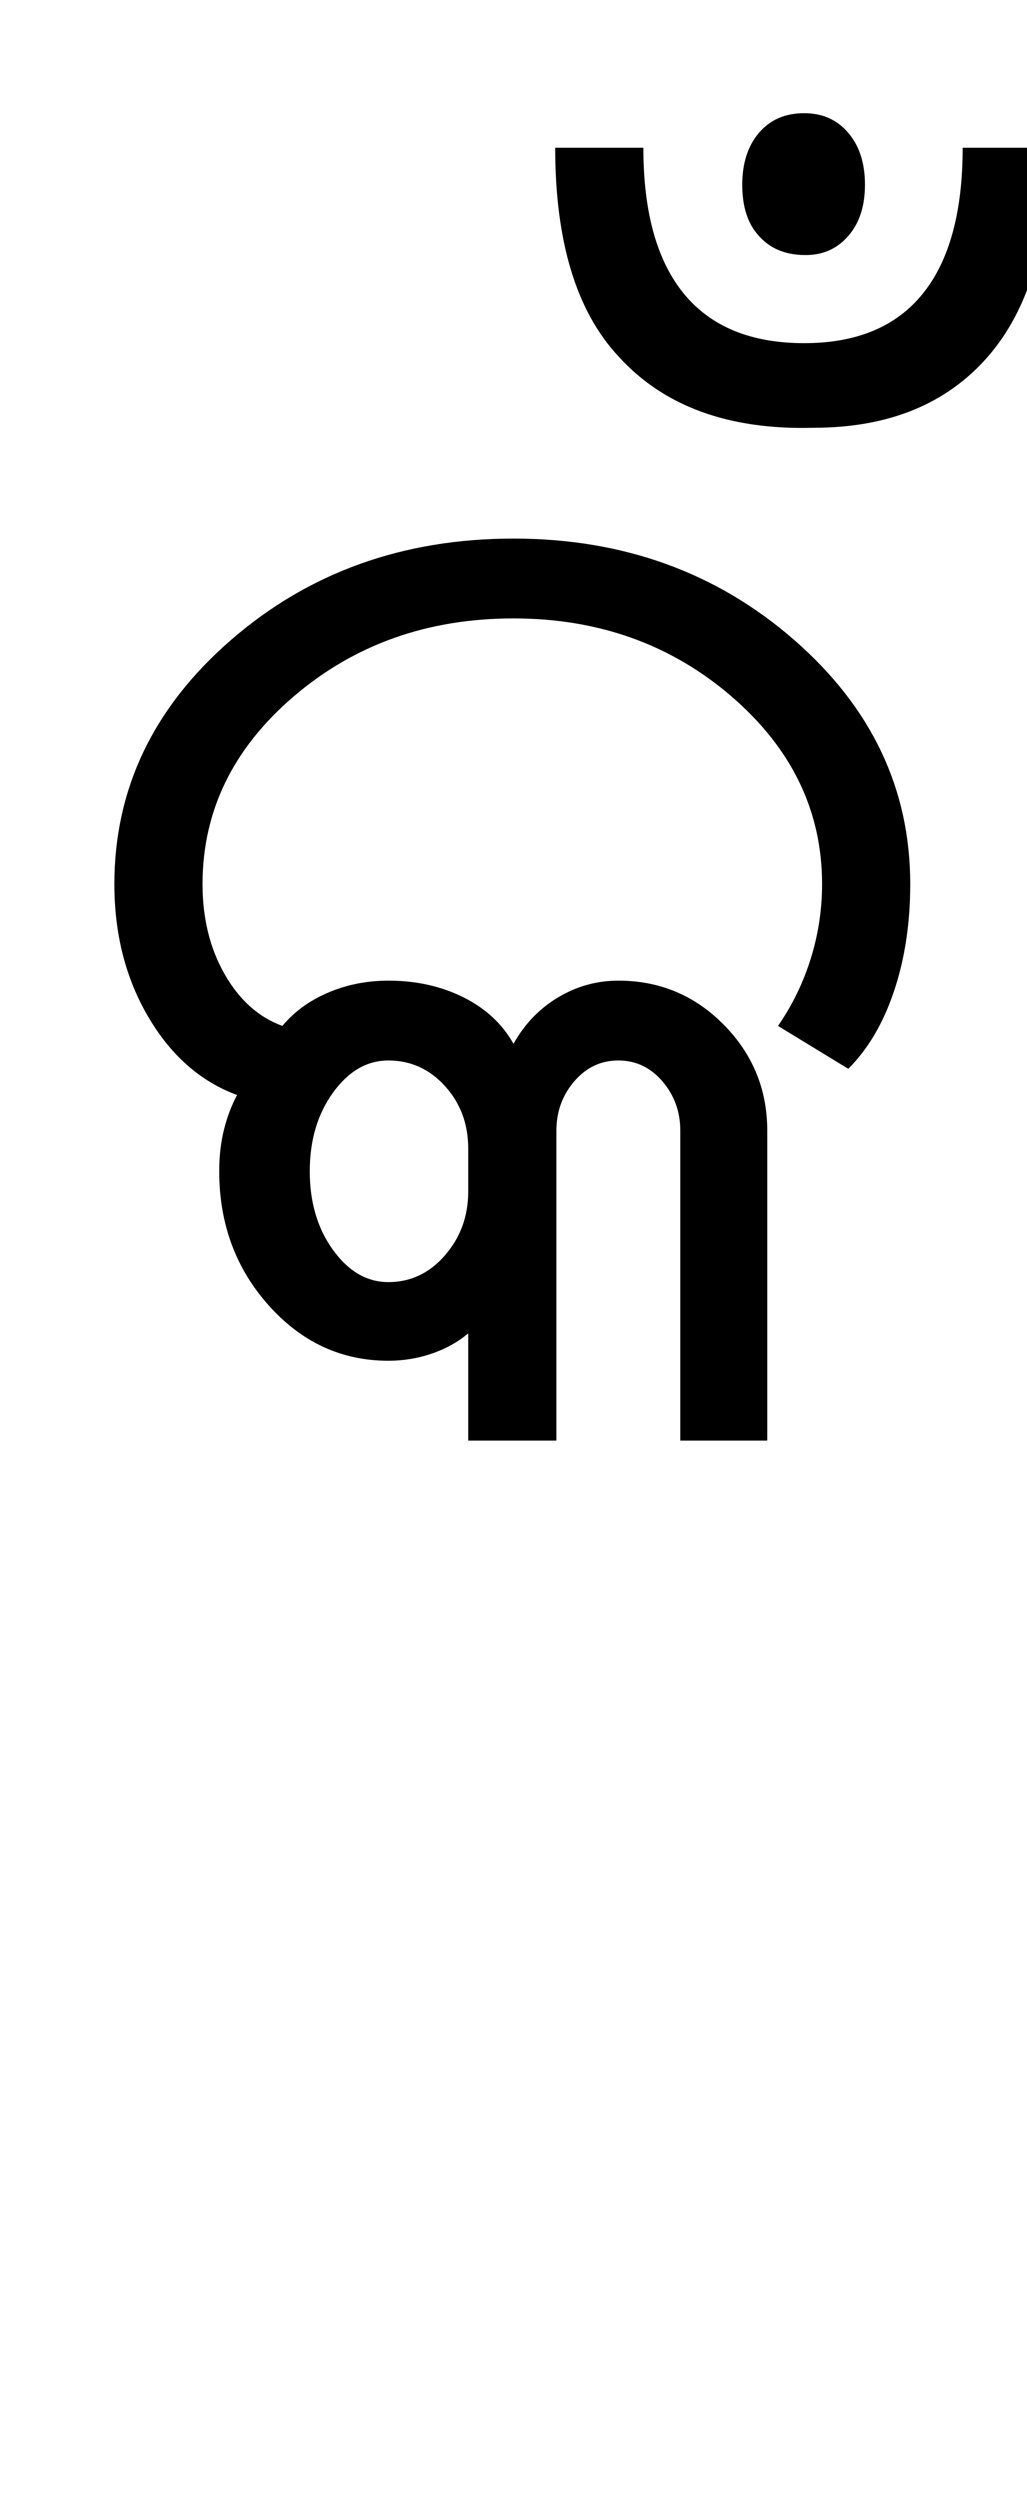 <?xml version="1.0" encoding="UTF-8"?>
<svg xmlns="http://www.w3.org/2000/svg" xmlns:xlink="http://www.w3.org/1999/xlink" width="215.5pt" height="524.5pt" viewBox="0 0 215.5 524.5" version="1.1">
<defs>
<g>
<symbol overflow="visible" id="glyph0-0">
<path style="stroke:none;" d="M 8.5 0 L 8.5 -170.5 L 76.5 -170.5 L 76.5 0 Z M 17 -8.5 L 68 -8.5 L 68 -162 L 17 -162 Z M 17 -8.5 "/>
</symbol>
<symbol overflow="visible" id="glyph0-1">
<path style="stroke:none;" d="M 82.25 0 L 82.25 -22.5 C 80.082 -20.664 77.539 -19.25 74.625 -18.25 C 71.707 -17.25 68.664 -16.75 65.5 -16.75 C 55.664 -16.75 47.289 -20.625 40.375 -28.375 C 33.457 -36.125 30 -45.5 30 -56.5 C 30 -59.664 30.332 -62.582 31 -65.25 C 31.664 -67.914 32.582 -70.332 33.75 -72.5 C 26.082 -75.332 19.875 -80.789 15.125 -88.875 C 10.375 -96.957 8 -106.25 8 -116.75 C 8 -136.75 16.164 -153.832 32.5 -168 C 48.832 -182.164 68.582 -189.25 91.75 -189.25 C 114.75 -189.25 134.375 -182.164 150.625 -168 C 166.875 -153.832 175 -136.75 175 -116.75 C 175 -108.582 173.875 -101.125 171.625 -94.375 C 169.375 -87.625 166.164 -82.164 162 -78 L 147.25 -87 C 150.25 -91.332 152.539 -96.039 154.125 -101.125 C 155.707 -106.207 156.5 -111.414 156.5 -116.75 C 156.5 -132.082 150.164 -145.207 137.5 -156.125 C 124.832 -167.039 109.582 -172.5 91.75 -172.5 C 73.75 -172.5 58.375 -167.039 45.625 -156.125 C 32.875 -145.207 26.5 -132.082 26.5 -116.75 C 26.5 -109.582 28.039 -103.289 31.125 -97.875 C 34.207 -92.457 38.25 -88.832 43.25 -87 C 45.75 -90 48.957 -92.332 52.875 -94 C 56.789 -95.664 61 -96.5 65.5 -96.5 C 71.332 -96.5 76.582 -95.332 81.25 -93 C 85.914 -90.664 89.414 -87.414 91.75 -83.25 C 94.082 -87.414 97.207 -90.664 101.125 -93 C 105.039 -95.332 109.25 -96.5 113.75 -96.5 C 122.414 -96.5 129.789 -93.414 135.875 -87.25 C 141.957 -81.082 145 -73.664 145 -65 L 145 0 L 126.75 0 L 126.75 -65 C 126.75 -69 125.5 -72.457 123 -75.375 C 120.5 -78.289 117.414 -79.75 113.75 -79.75 C 110.082 -79.75 107 -78.289 104.5 -75.375 C 102 -72.457 100.75 -69 100.75 -65 L 100.75 0 Z M 65.5 -33.25 C 70.164 -33.25 74.125 -35.125 77.375 -38.875 C 80.625 -42.625 82.25 -47.082 82.25 -52.25 L 82.25 -61.25 C 82.25 -66.414 80.625 -70.789 77.375 -74.375 C 74.125 -77.957 70.164 -79.75 65.5 -79.75 C 61 -79.75 57.125 -77.5 53.875 -73 C 50.625 -68.5 49 -63 49 -56.5 C 49 -50 50.625 -44.5 53.875 -40 C 57.125 -35.5 61 -33.25 65.5 -33.25 Z M 65.5 -33.25 "/>
</symbol>
<symbol overflow="visible" id="glyph0-2">
<path style="stroke:none;" d="M -69.75 -227.5 C -78.582 -237 -83 -251.582 -83 -271.25 L -64.5 -271.25 C -64.5 -257.75 -61.664 -247.539 -56 -240.625 C -50.332 -233.707 -41.914 -230.25 -30.75 -230.25 C -19.75 -230.25 -11.457 -233.707 -5.875 -240.625 C -0.289 -247.539 2.5 -257.75 2.5 -271.25 L 20.75 -271.25 C 20.75 -251.914 16.414 -237.289 7.75 -227.375 C -0.914 -217.457 -13.082 -212.5 -28.75 -212.5 C -46.582 -212 -60.25 -217 -69.75 -227.5 Z M -40.25 -252.75 C -42.582 -255.25 -43.75 -258.832 -43.75 -263.5 C -43.75 -268 -42.582 -271.625 -40.25 -274.375 C -37.914 -277.125 -34.75 -278.5 -30.75 -278.5 C -26.914 -278.5 -23.832 -277.125 -21.5 -274.375 C -19.164 -271.625 -18 -268 -18 -263.5 C -18 -259 -19.164 -255.414 -21.5 -252.75 C -23.664 -250.25 -26.414 -248.914 -29.75 -248.75 C -34.25 -248.582 -37.75 -249.914 -40.25 -252.75 Z M -40.25 -252.75 "/>
</symbol>
</g>
</defs>
<g id="surface1">
<rect x="0" y="0" width="215.5" height="524.5" style="fill:rgb(100%,100%,100%);fill-opacity:1;stroke:none;"/>
<g style="fill:rgb(0%,0%,0%);fill-opacity:1;">
  <use xlink:href="#glyph0-1" x="16" y="302.25"/>
  <use xlink:href="#glyph0-2" x="199.5" y="302.25"/>
</g>
</g>
</svg>
